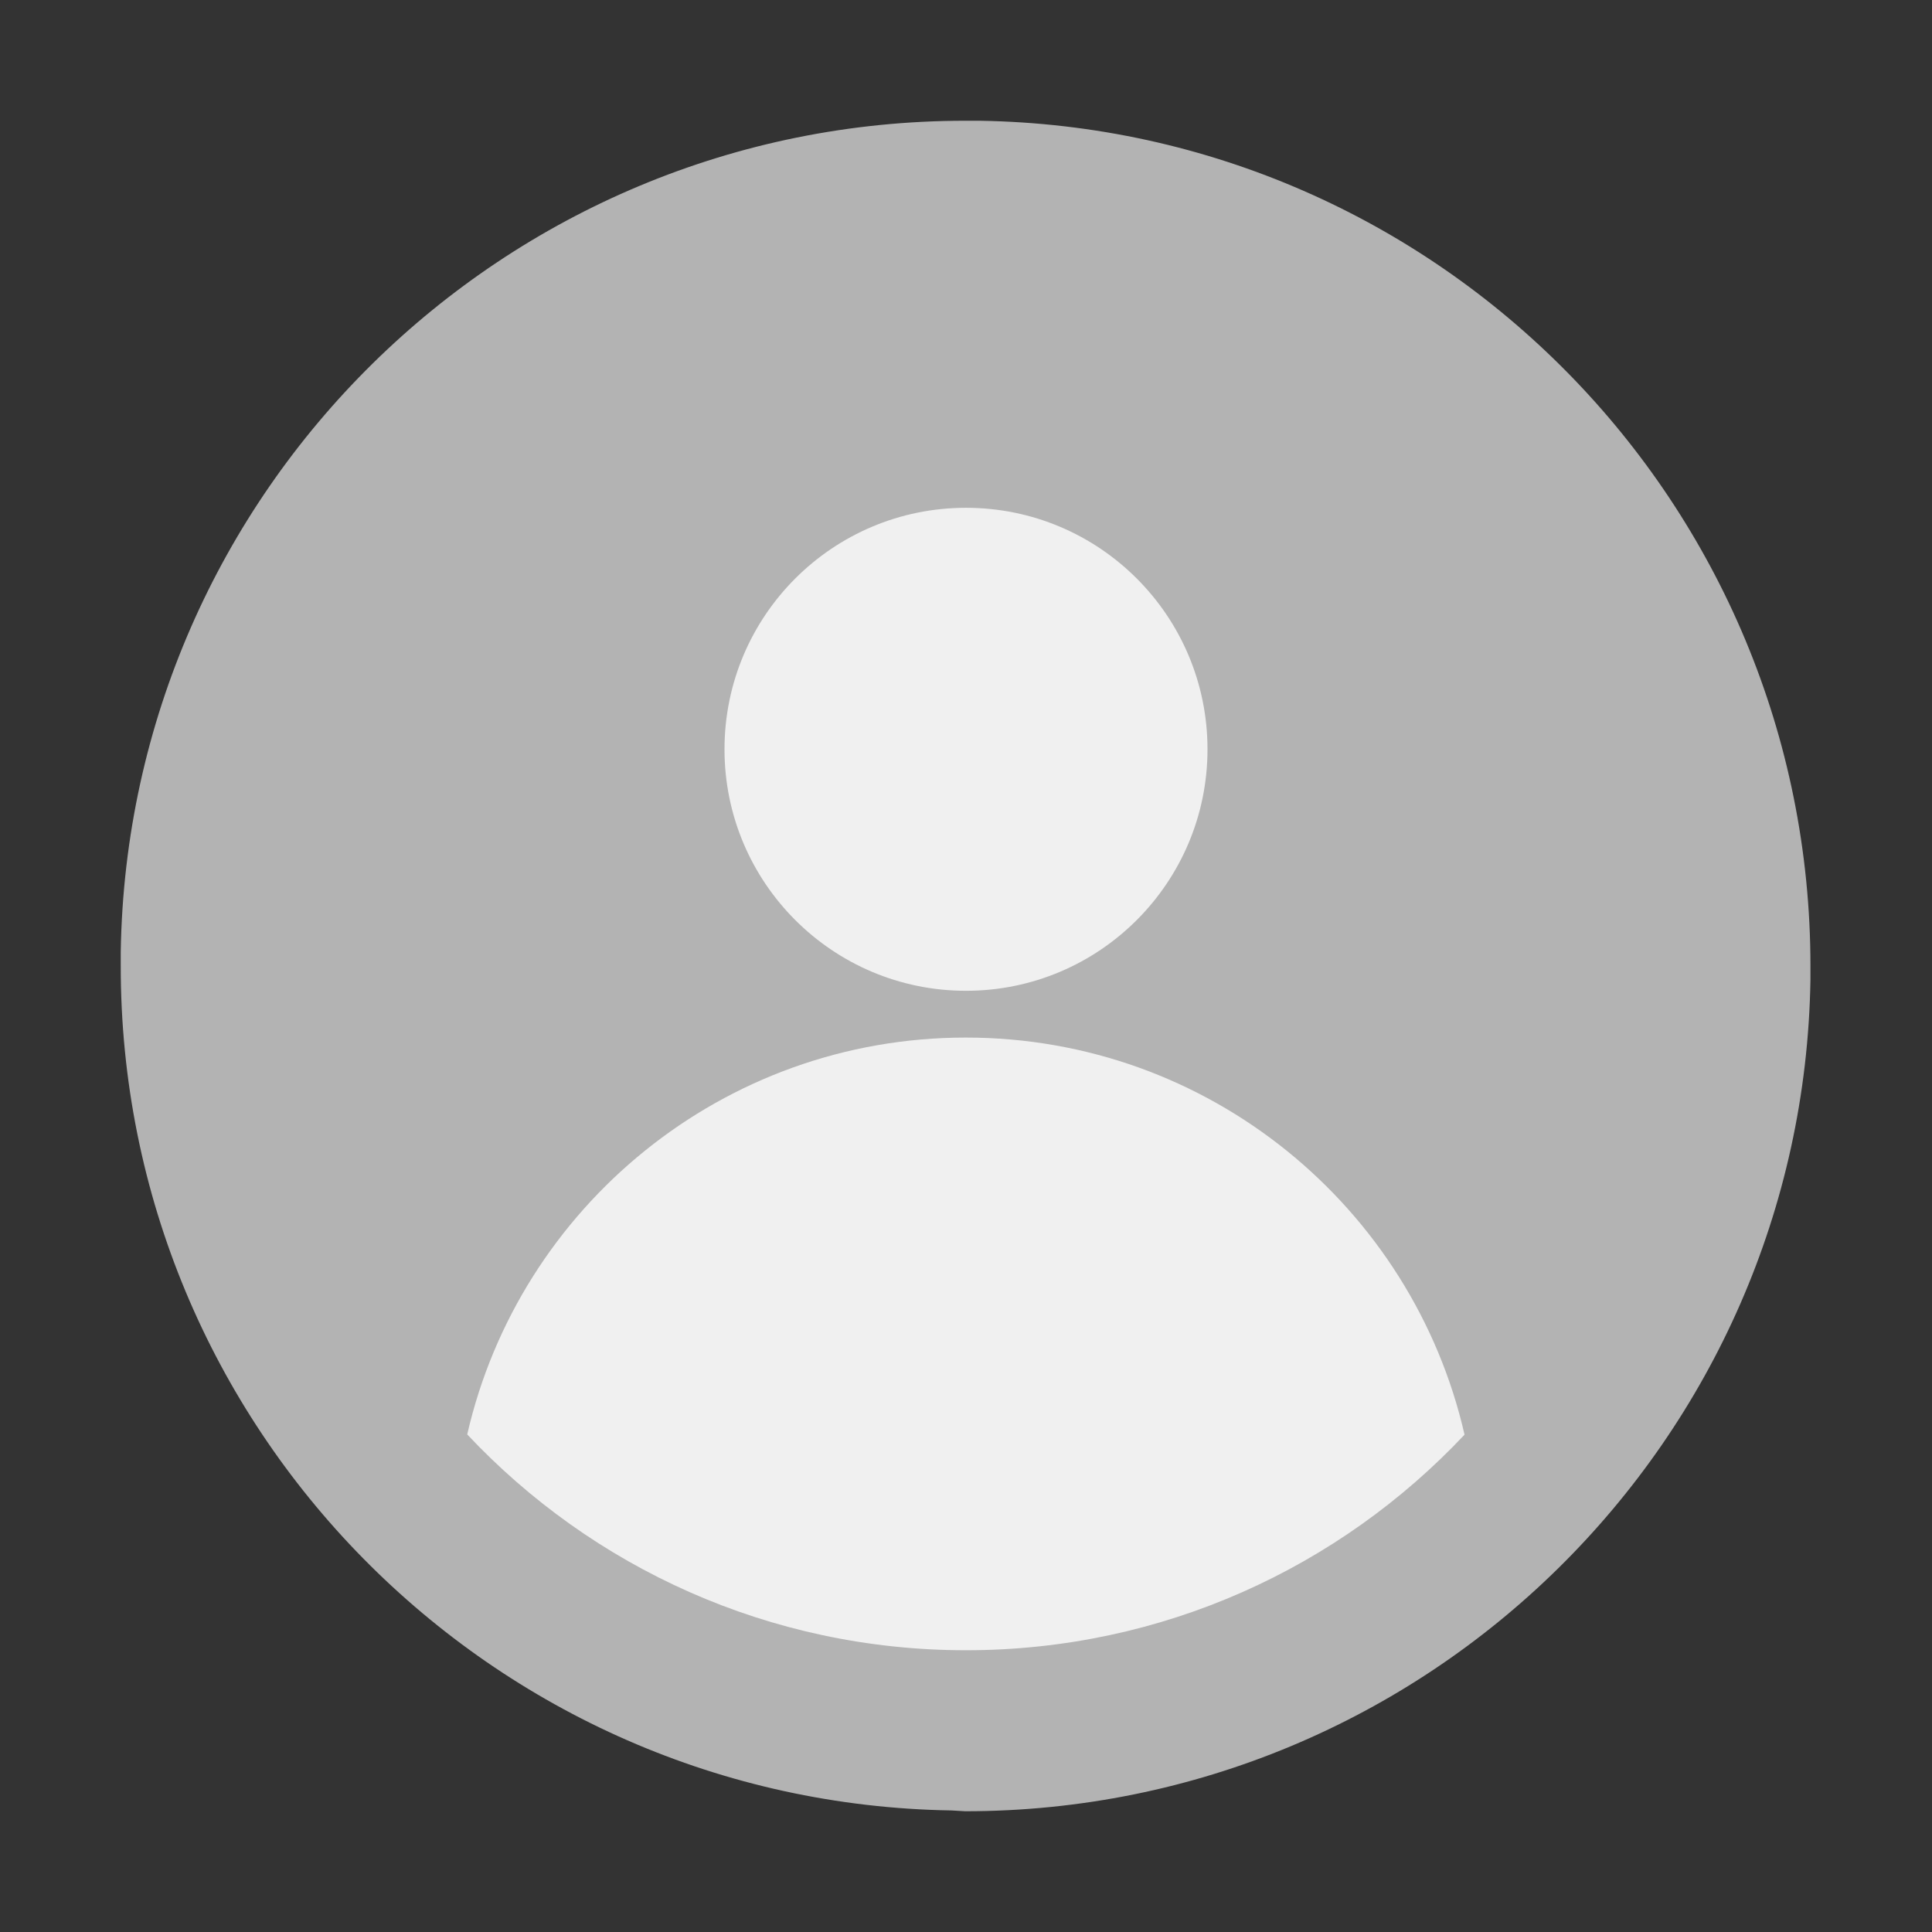 <svg width="24" height="24" viewBox="0 0 24 24" fill="none" xmlns="http://www.w3.org/2000/svg" xmlns:xlink="http://www.w3.org/1999/xlink">
	<rect x="0" y="0" width="24" height="24" fill="#333333" stroke="none"/>
	<desc>
			Created with Pixso.
	</desc>
	<defs/>
	<path id="路径" d="M12.17 1.5L11.99 1.5C6.26 1.5 1.59 6.1 1.5 11.82L1.5 11.99C1.49 17.73 6.1 22.4 11.82 22.49L11.99 22.5C17.73 22.5 22.4 17.89 22.49 12.17L22.49 12C22.49 6.26 17.89 1.59 12.17 1.5Z" fill="#B3B3B3" fill-opacity="1" fill-rule="evenodd"/>
	<path id="形状结合" d="M18.193 17.822C16.643 19.47 14.442 20.5 12 20.5C9.557 20.5 7.354 19.469 5.804 17.819C6.451 14.995 8.978 12.889 11.998 12.889C15.019 12.889 17.547 14.997 18.193 17.822ZM12 6.308C10.343 6.308 9 7.651 9 9.308C9 10.964 10.343 12.308 12 12.308C13.657 12.308 15 10.964 15 9.308C15 7.651 13.657 6.308 12 6.308Z" clip-rule="evenodd" fill="#FFFFFF" fill-opacity="0.8" fill-rule="evenodd"/>
</svg>
